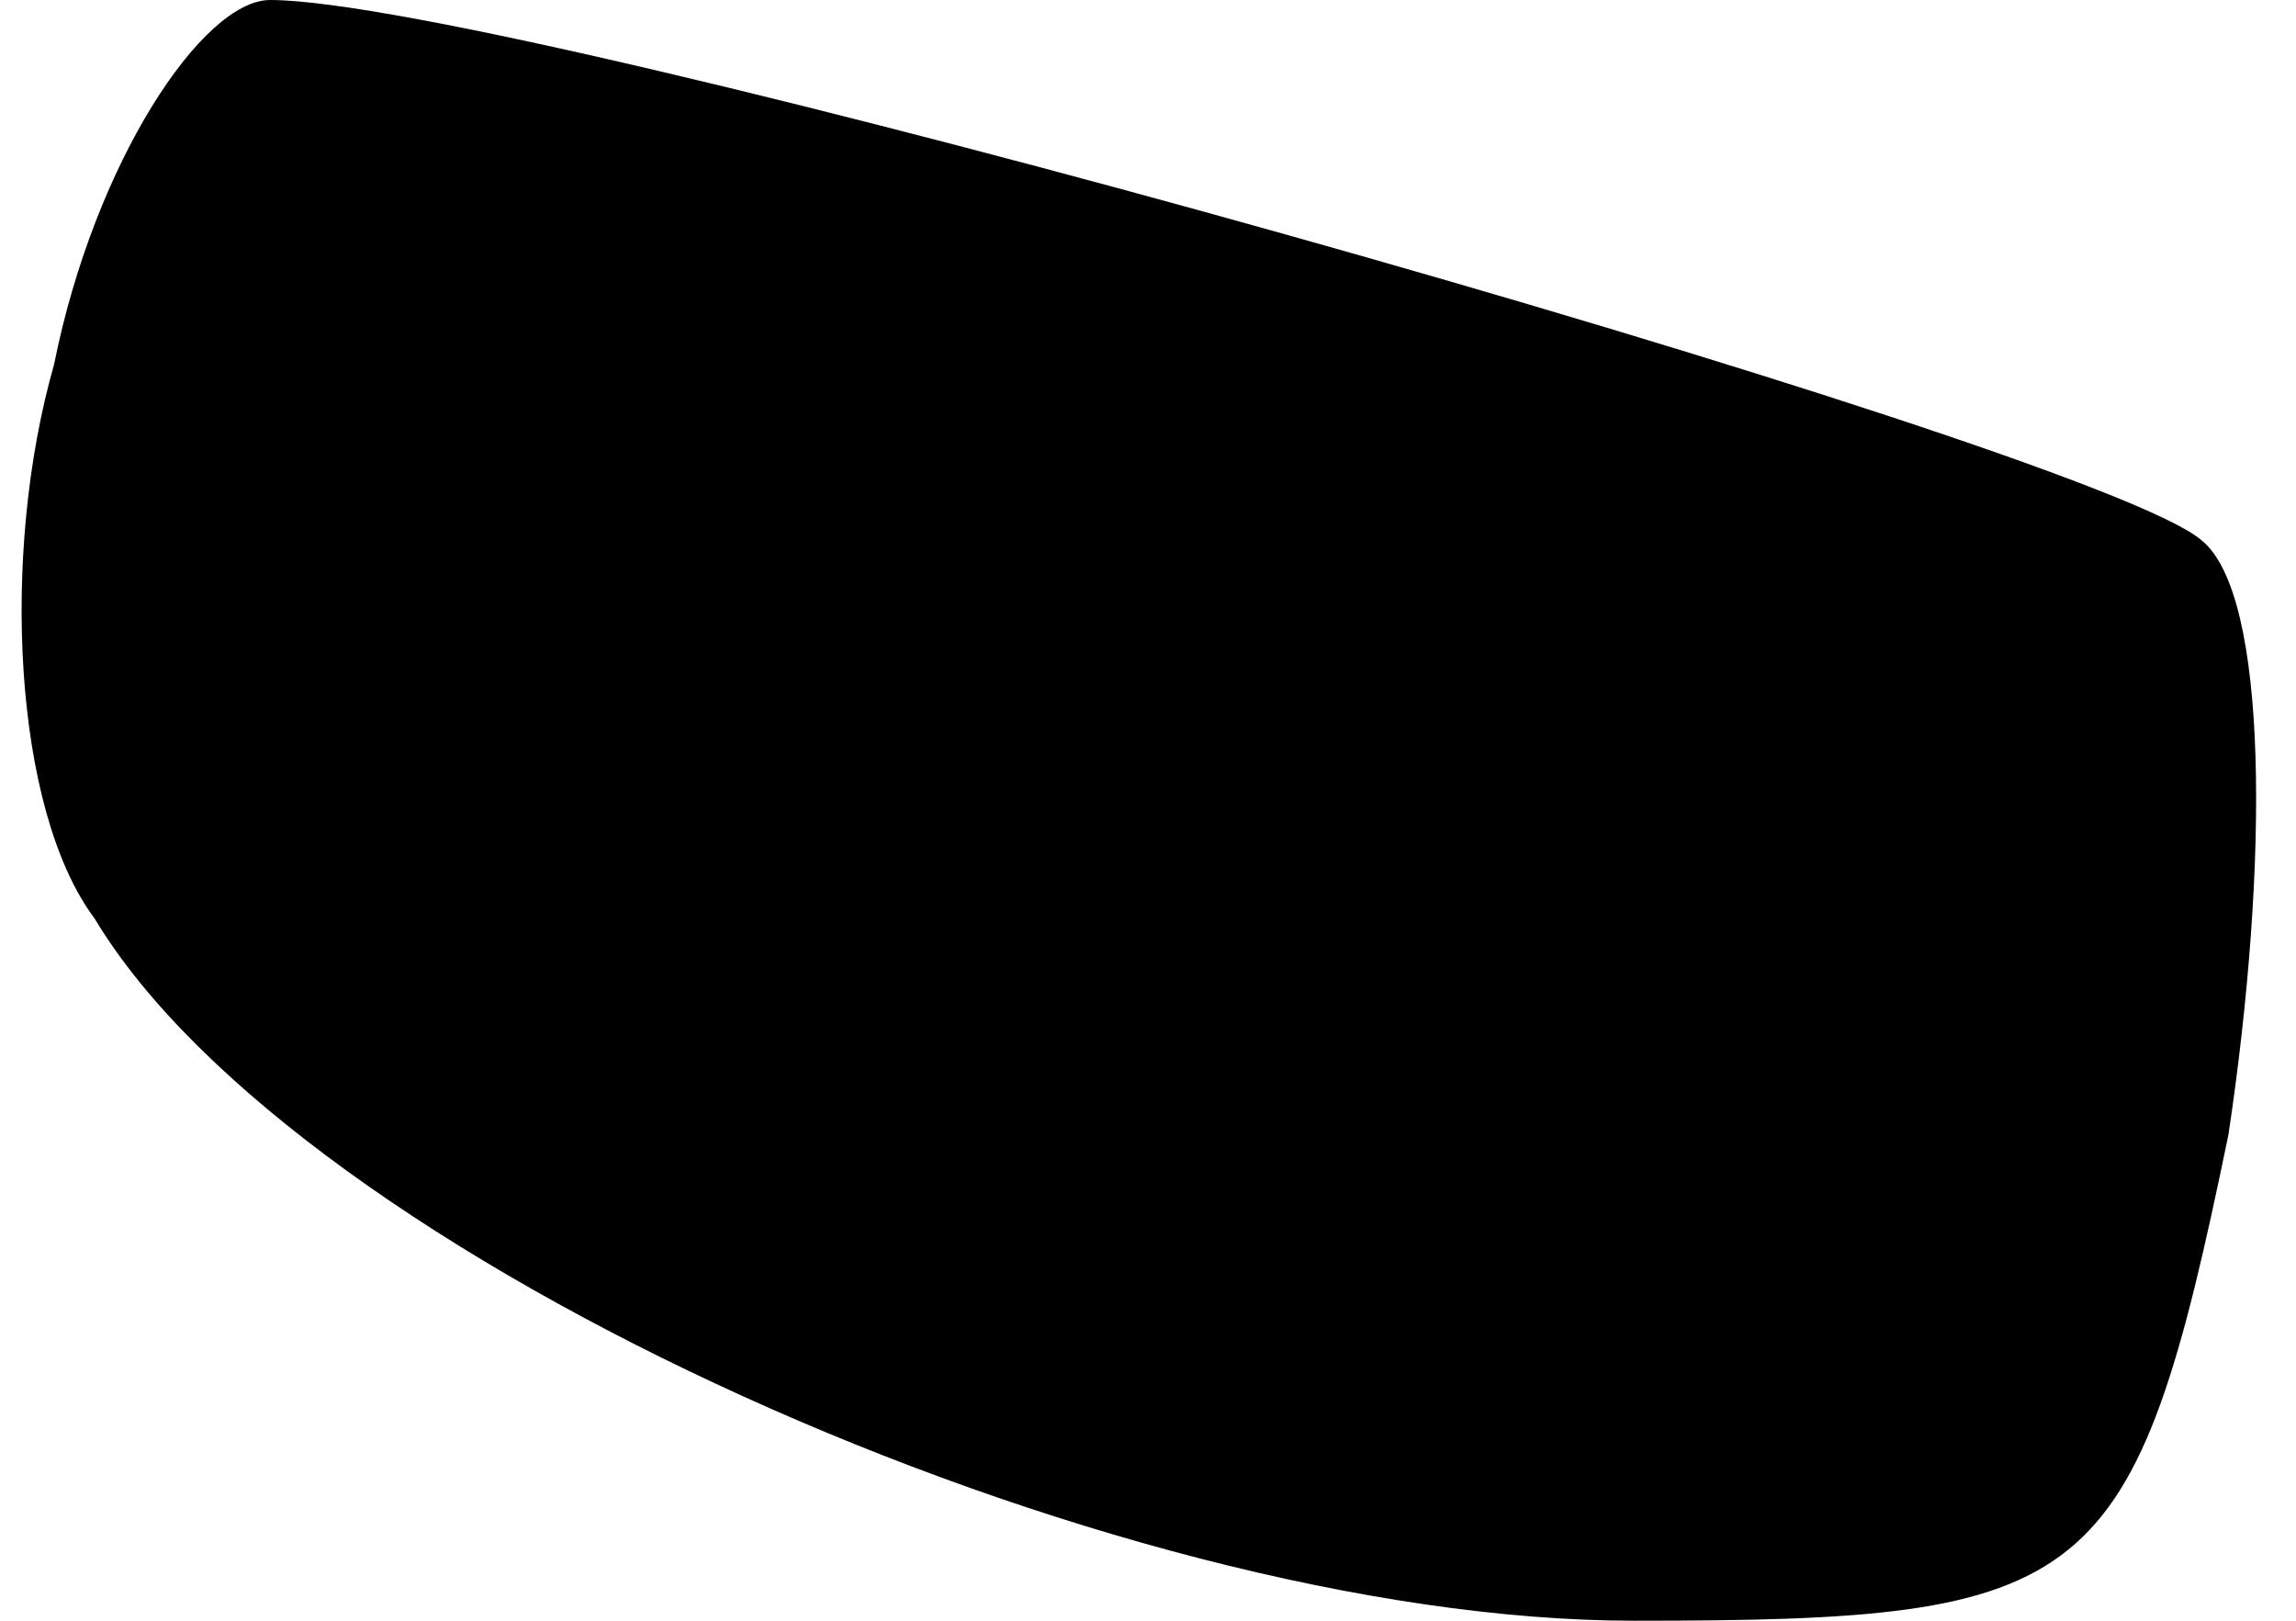 <?xml version="1.0" standalone="no"?>
<!DOCTYPE svg PUBLIC "-//W3C//DTD SVG 20010904//EN"
 "http://www.w3.org/TR/2001/REC-SVG-20010904/DTD/svg10.dtd">
<svg version="1.0" xmlns="http://www.w3.org/2000/svg"
 width="17pt" height="12pt" viewBox="0 0 17 12"
 preserveAspectRatio="xMidYMid meet">
<g transform="translate(0,12) scale(0.1,-0.1)"
fill="#000000" stroke="none">
<path fill="#000000" stroke="none" d="M4 93 c-4 -14 -3 -33 3 -41 15 -25 75
-52 114 -52 34 0 37 2 44 36 3 20 3 40 -2 44 -8 7 -125 40 -143 40 -5 0 -13
-12 -16 -27z"/>
</g>
</svg>
